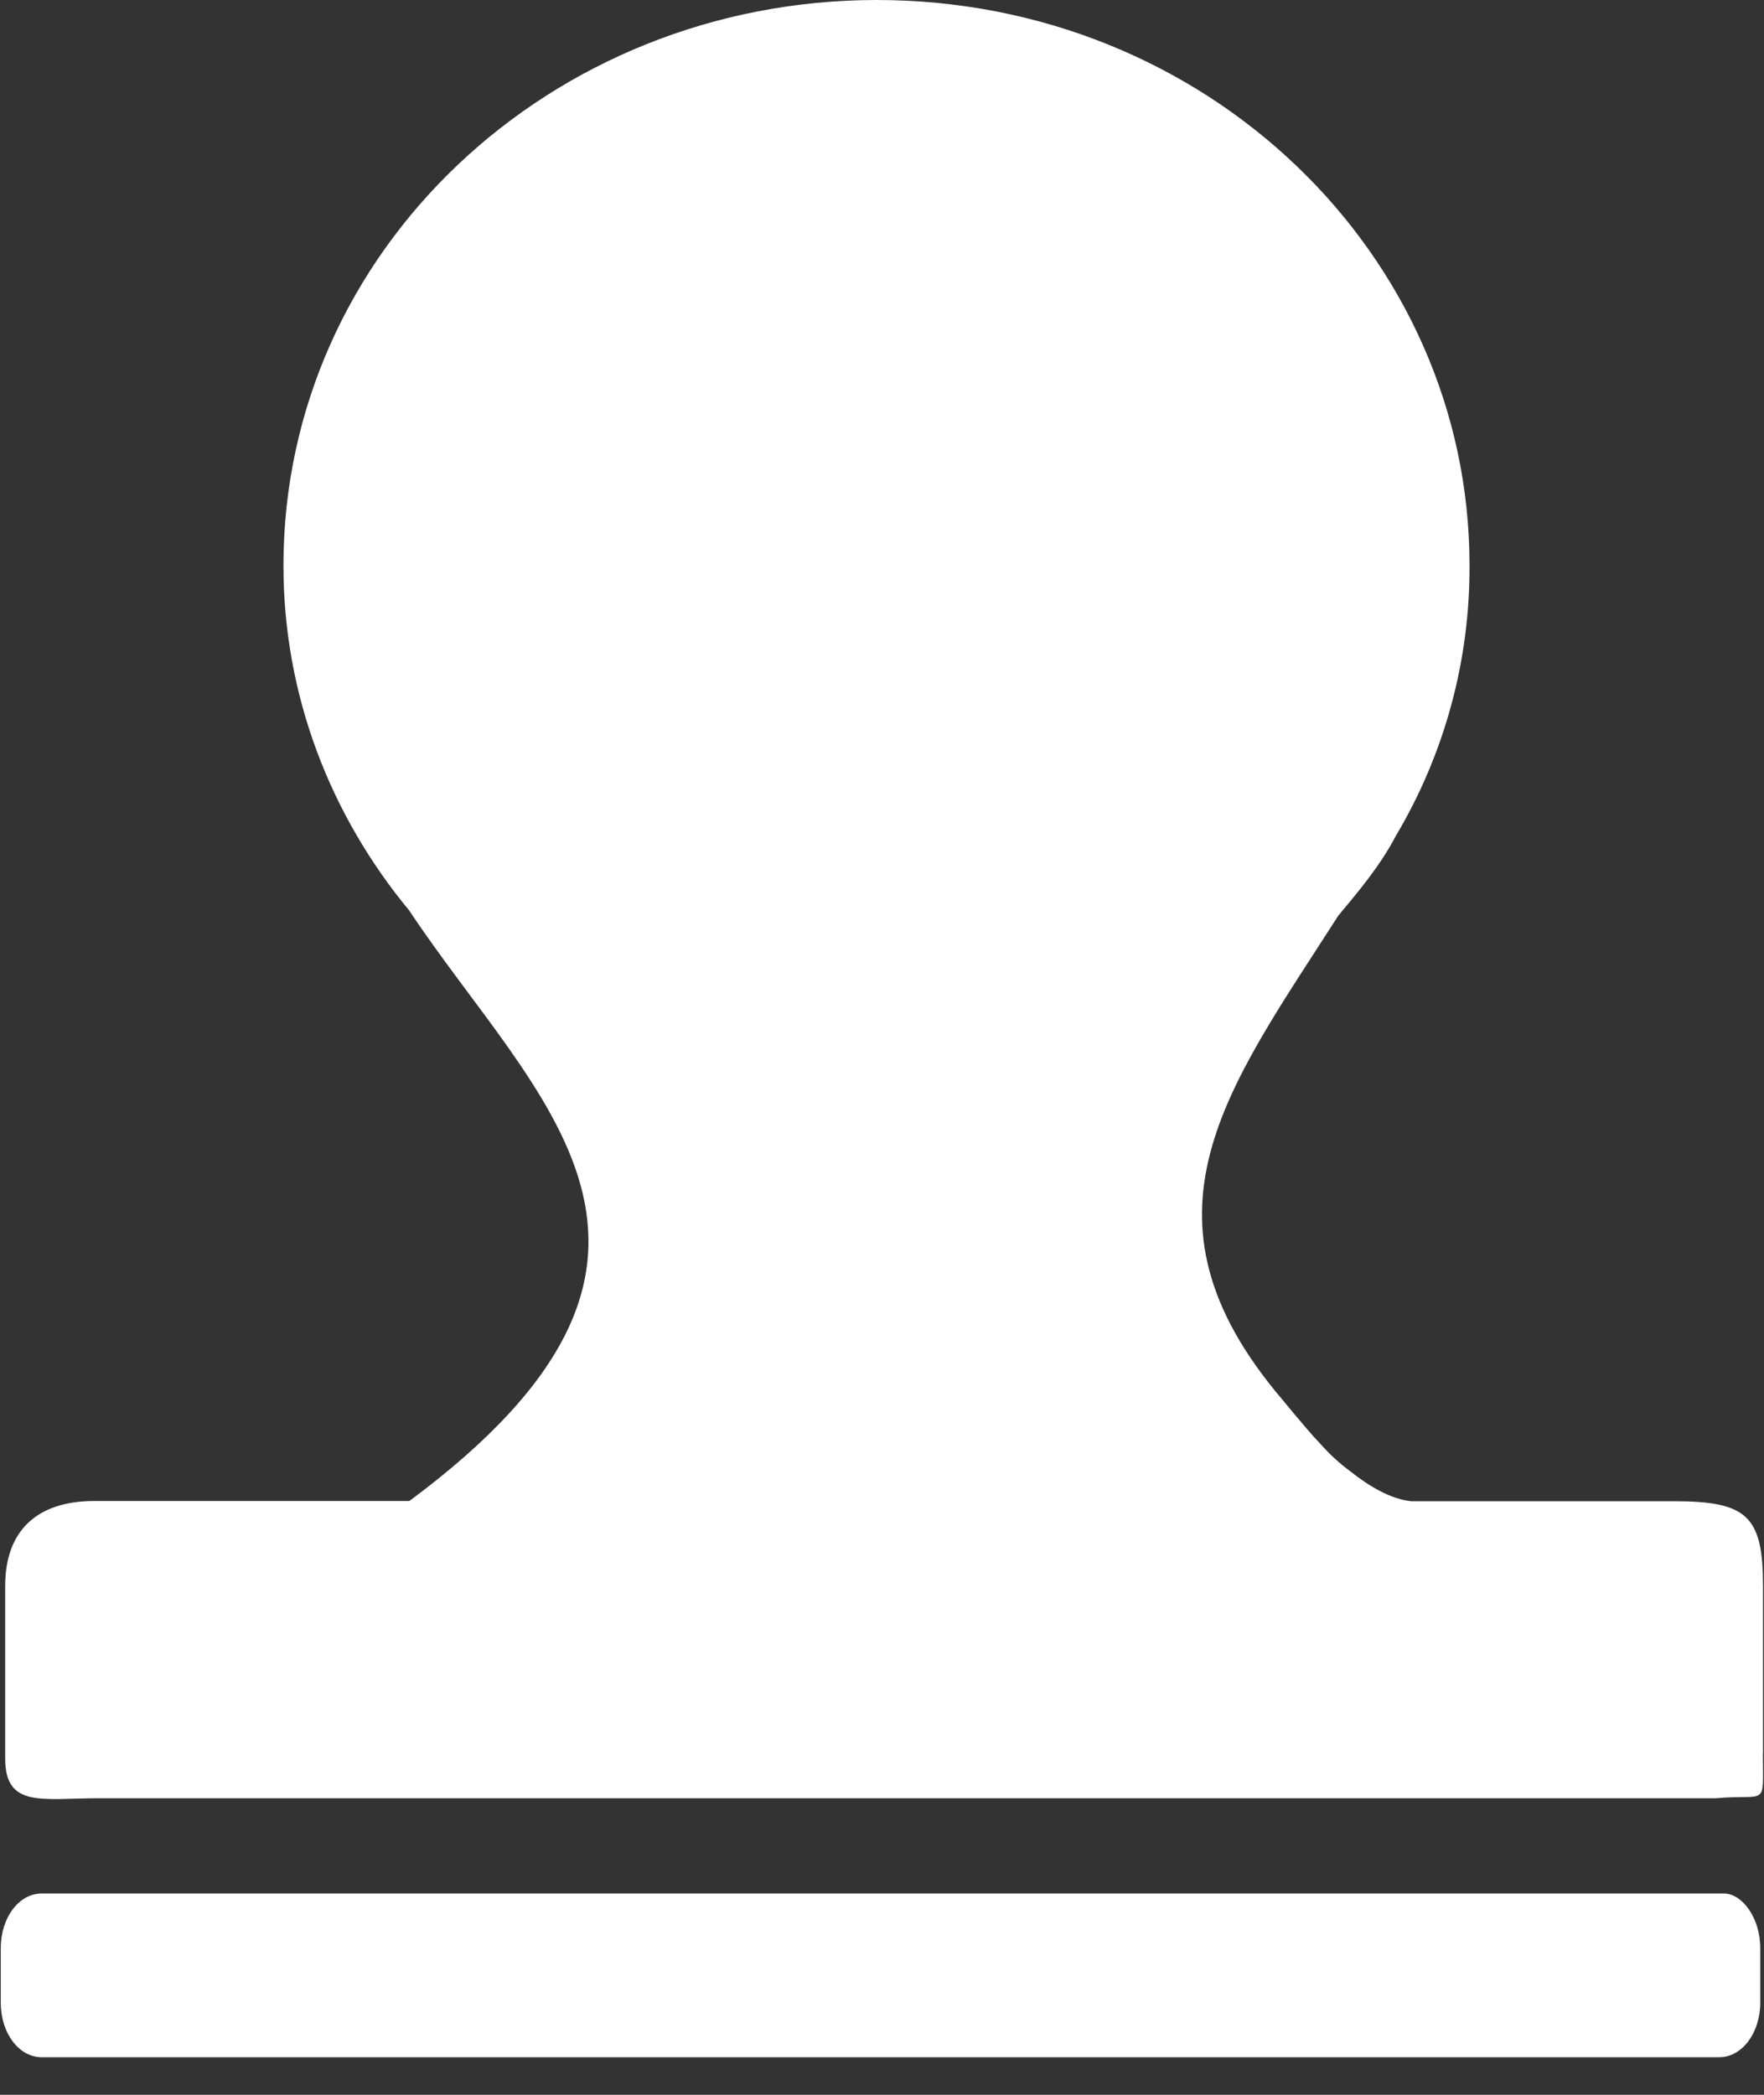 <?xml version="1.0" encoding="UTF-8"?>
<svg width="16px" height="19px" viewBox="0 0 16 19" version="1.1" xmlns="http://www.w3.org/2000/svg" xmlns:xlink="http://www.w3.org/1999/xlink">
    <rect x="0" y="0" width="16" height="19" fill="#333333" stroke="none"/>
    <!-- Generator: Sketch 52.2 (67145) - http://www.bohemiancoding.com/sketch -->
    <title>数据审核</title>
    <desc>Created with Sketch.</desc>
    <g id="页面-1" stroke="none" stroke-width="1" fill="none" fill-rule="evenodd">
        <g id="任务管理" transform="translate(-20, -302)" fill="#FFFFFF" fill-rule="nonzero">
            <g id="白" transform="translate(20, 91)">
                <g id="数据审核" transform="translate(0, 211)">
                    <path d="M15.636,17.174 L0.378,17.174 C0.171,17.174 0.007,17.394 0.007,17.669 L0.007,18.165 C0.007,18.44 0.171,18.659 0.378,18.659 L15.594,18.659 C15.801,18.659 15.966,18.438 15.966,18.165 L15.966,17.669 C15.966,17.394 15.801,17.174 15.636,17.174 Z M15.991,15.906 L15.991,14.386 C15.991,13.752 15.849,13.616 15.183,13.616 L12.798,13.616 C12.612,13.596 12.416,13.479 12.249,13.346 C12.151,13.274 12.061,13.191 11.98,13.1 C11.935,13.053 11.891,13.004 11.849,12.954 C11.775,12.868 11.702,12.781 11.631,12.694 C10.212,11.029 11.132,9.878 12.138,8.306 C12.328,8.078 12.519,7.852 12.662,7.579 C13.103,6.837 13.333,5.99 13.329,5.127 C13.329,2.314 10.948,-1.70530257e-13 7.95,-1.70530257e-13 C4.997,0.002 2.571,2.272 2.571,5.13 C2.571,6.311 2.999,7.398 3.713,8.26 C4.855,9.983 6.712,11.39 3.713,13.614 L0.856,13.614 C0.331,13.614 0.047,13.887 0.047,14.385 L0.047,15.949 C0.047,16.402 0.382,16.31 0.904,16.31 L15.562,16.31 C16.038,16.268 15.99,16.404 15.99,15.906 L15.991,15.906 Z"></path>
                </g>
            </g>
        </g>
    </g>
</svg>